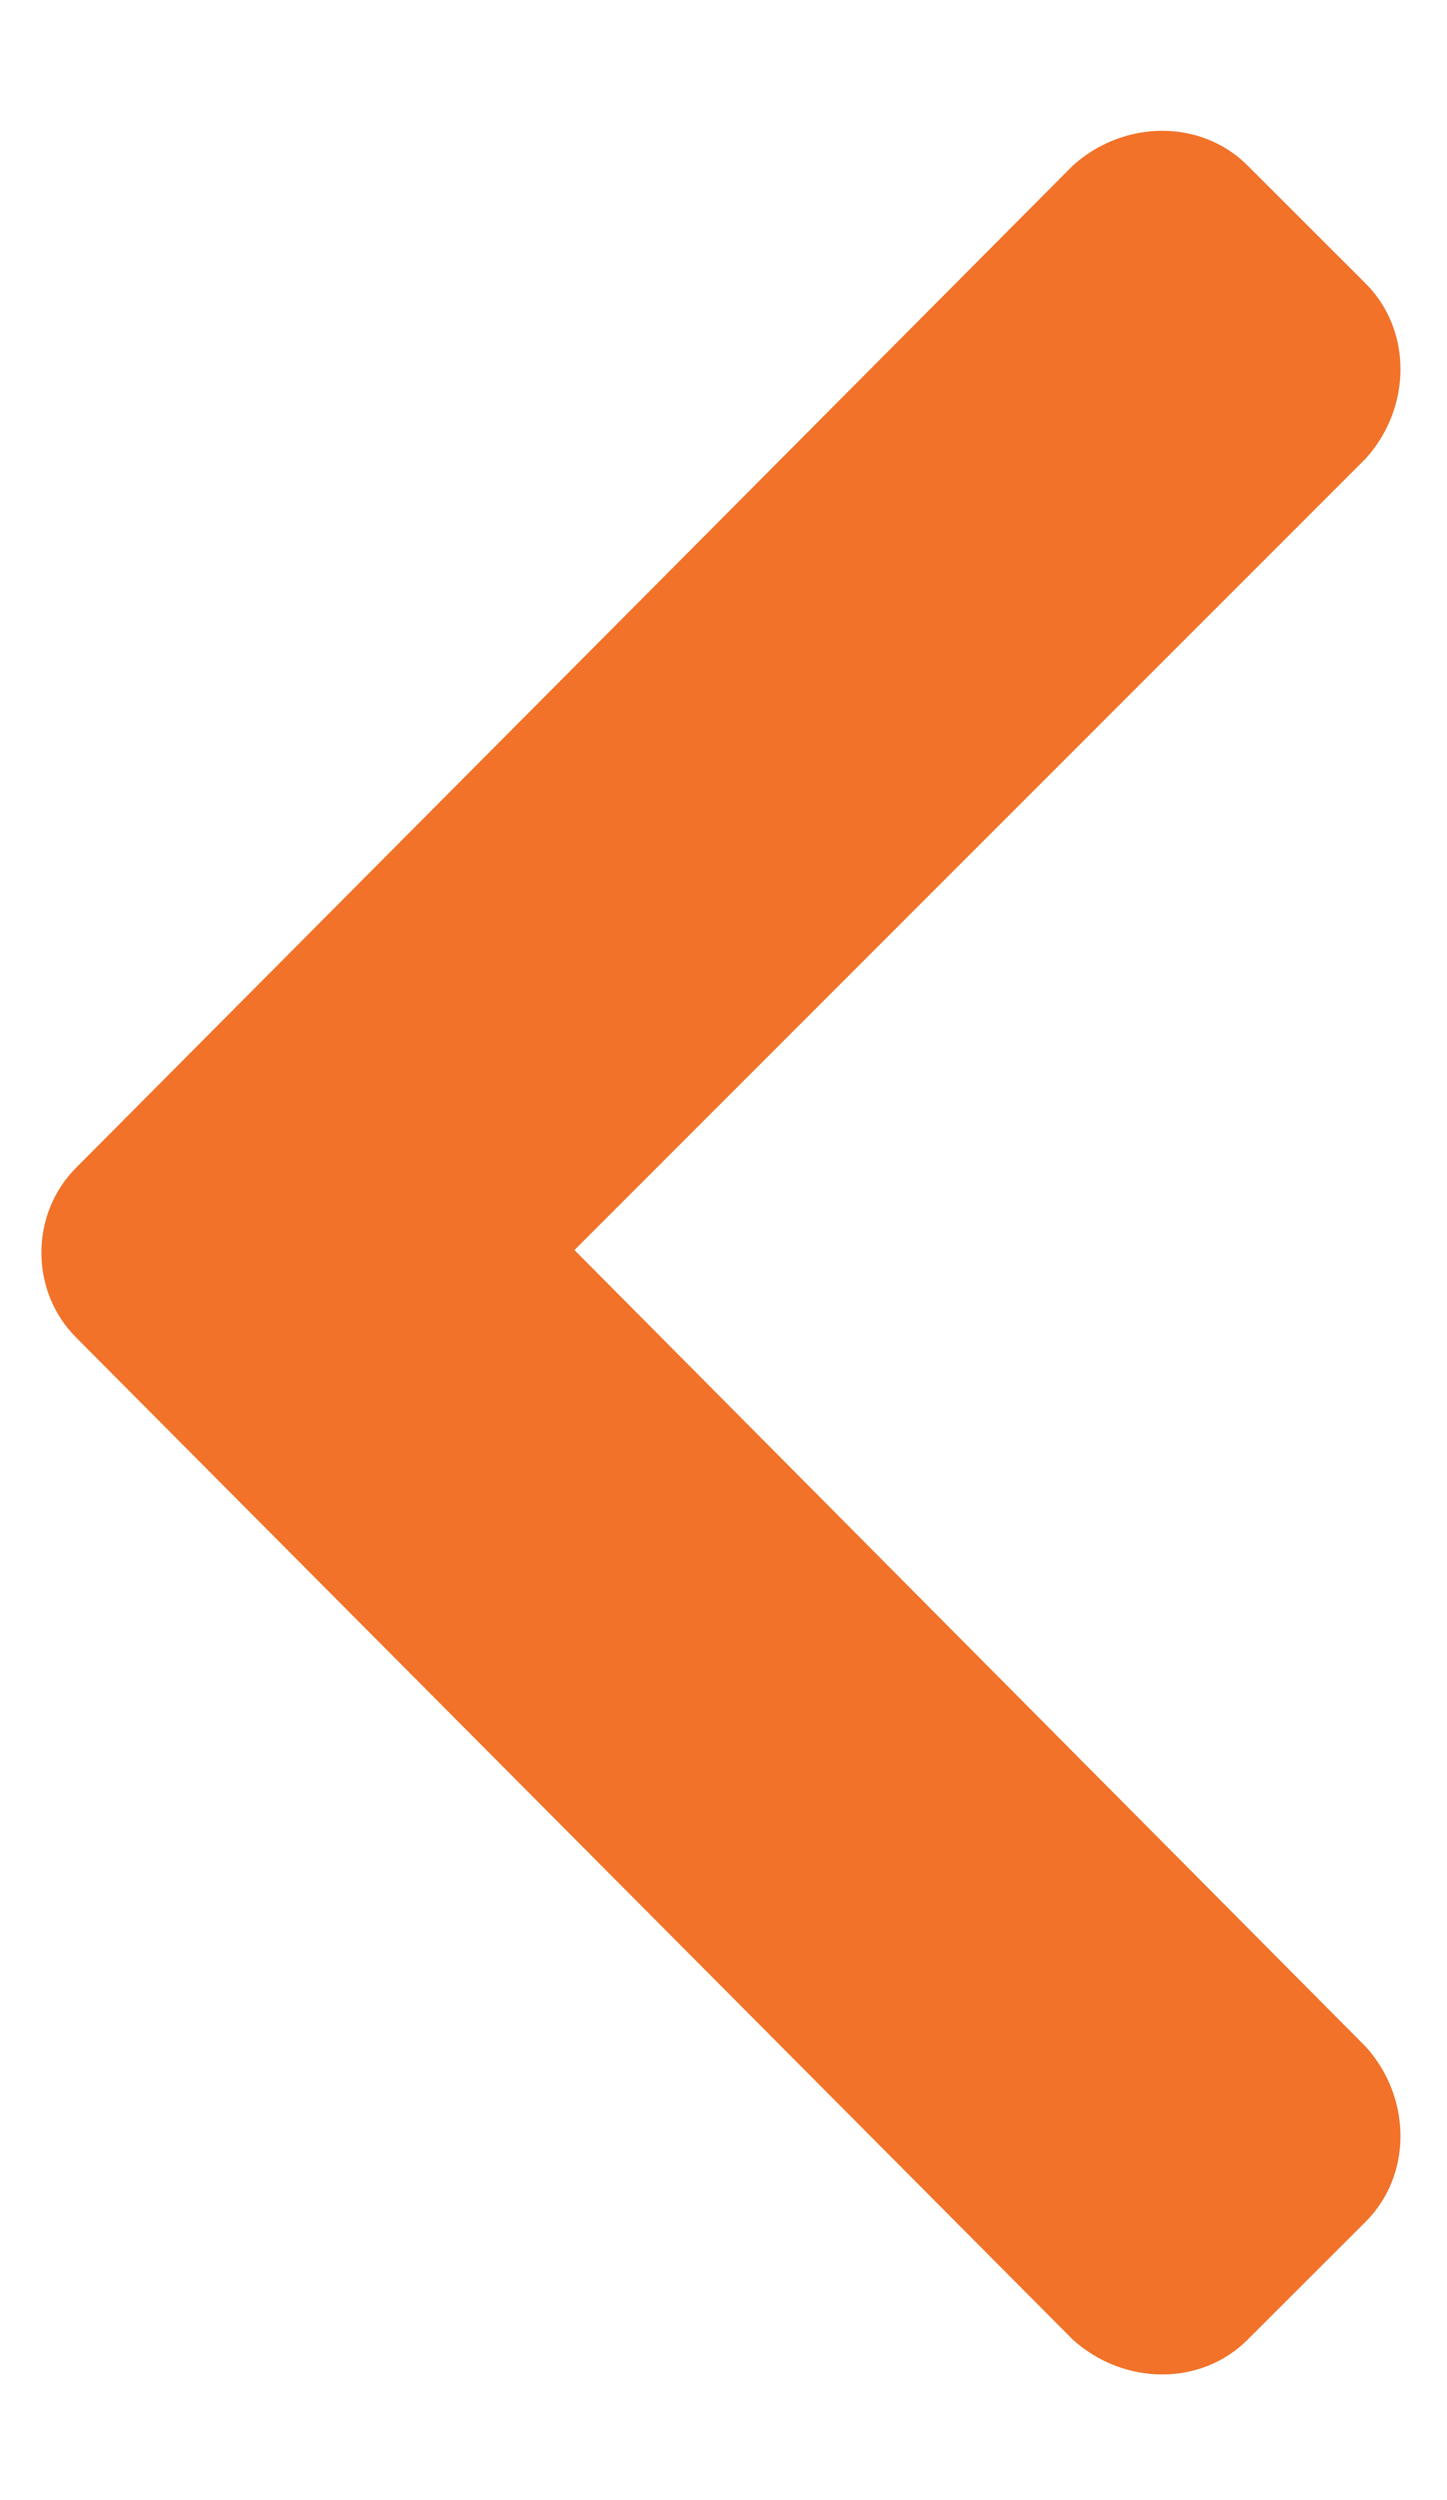 <svg width="11" height="19" viewBox="0 0 11 19" fill="none" xmlns="http://www.w3.org/2000/svg">
<path d="M0.578 8.875C0.227 9.227 0.227 9.812 0.578 10.164L8.156 17.781C8.547 18.133 9.133 18.133 9.484 17.781L10.383 16.883C10.734 16.531 10.734 15.945 10.383 15.555L4.367 9.5L10.383 3.484C10.734 3.094 10.734 2.508 10.383 2.156L9.484 1.258C9.133 0.906 8.547 0.906 8.156 1.258L0.578 8.875Z" fill="#F17228"/>
</svg>
